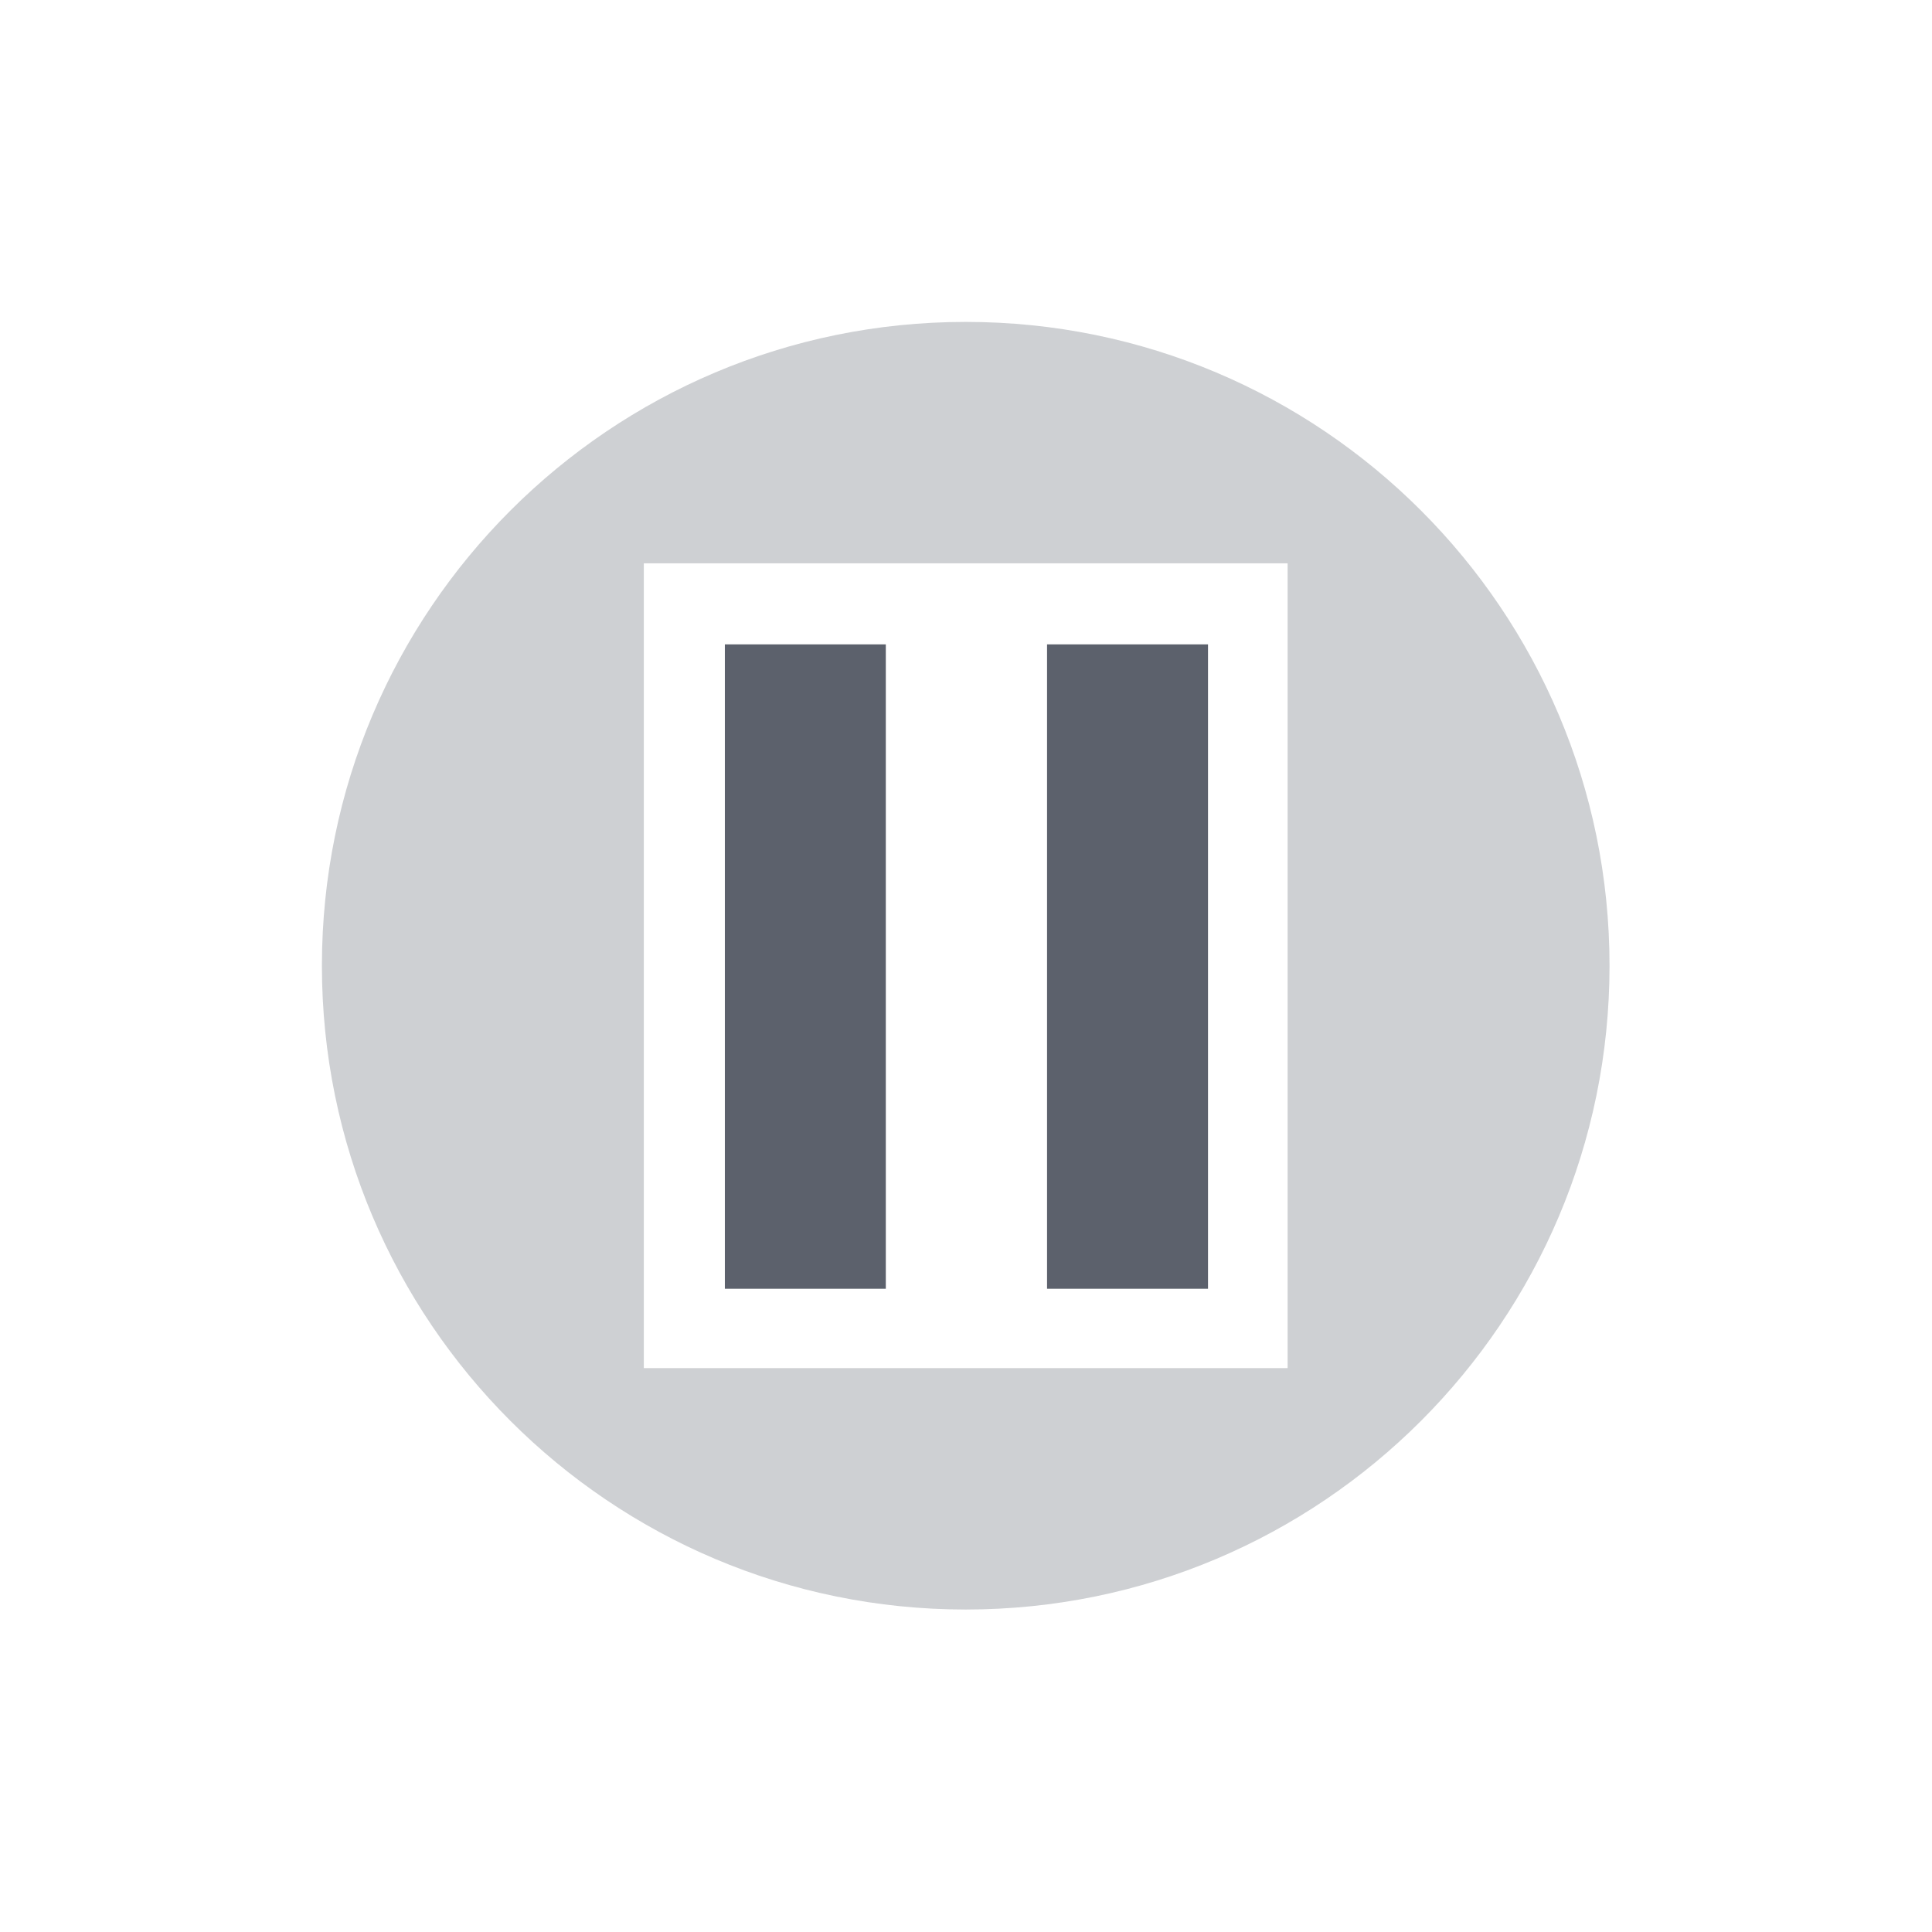 <?xml version="1.0"?>
<svg xmlns="http://www.w3.org/2000/svg" height="24" viewBox="0 0 6.77 6.77" width="24" version="1.1" id="svg2">
 <defs id="defs14">
  <style type="text/css" id="current-color-scheme">
   .ColorScheme-Text { color:#5c616c; } .ColorScheme-Highlight { color:#5294e2; }
  </style>
 </defs>
 <g transform="translate(.282 .282)" id="g4">
  <path opacity=".3" style="fill:currentColor" d="m11 3c-4.418 0-8 3.582-8 8s3.582 8 8 8 8-3.582 8-8-3.582-8-8-8zm-4 3h8v10h-8v-10z" transform="scale(.282)" id="path6" class="ColorScheme-Text"/>
  <path style="fill:currentColor" d="m2.258 1.976h0.564v2.258h-0.564z" id="path8" class="ColorScheme-Text"/>
  <path style="fill:currentColor" d="m3.387 1.976h0.564v2.258h-0.564z" id="path10" class="ColorScheme-Text"/>
 </g>
</svg>
